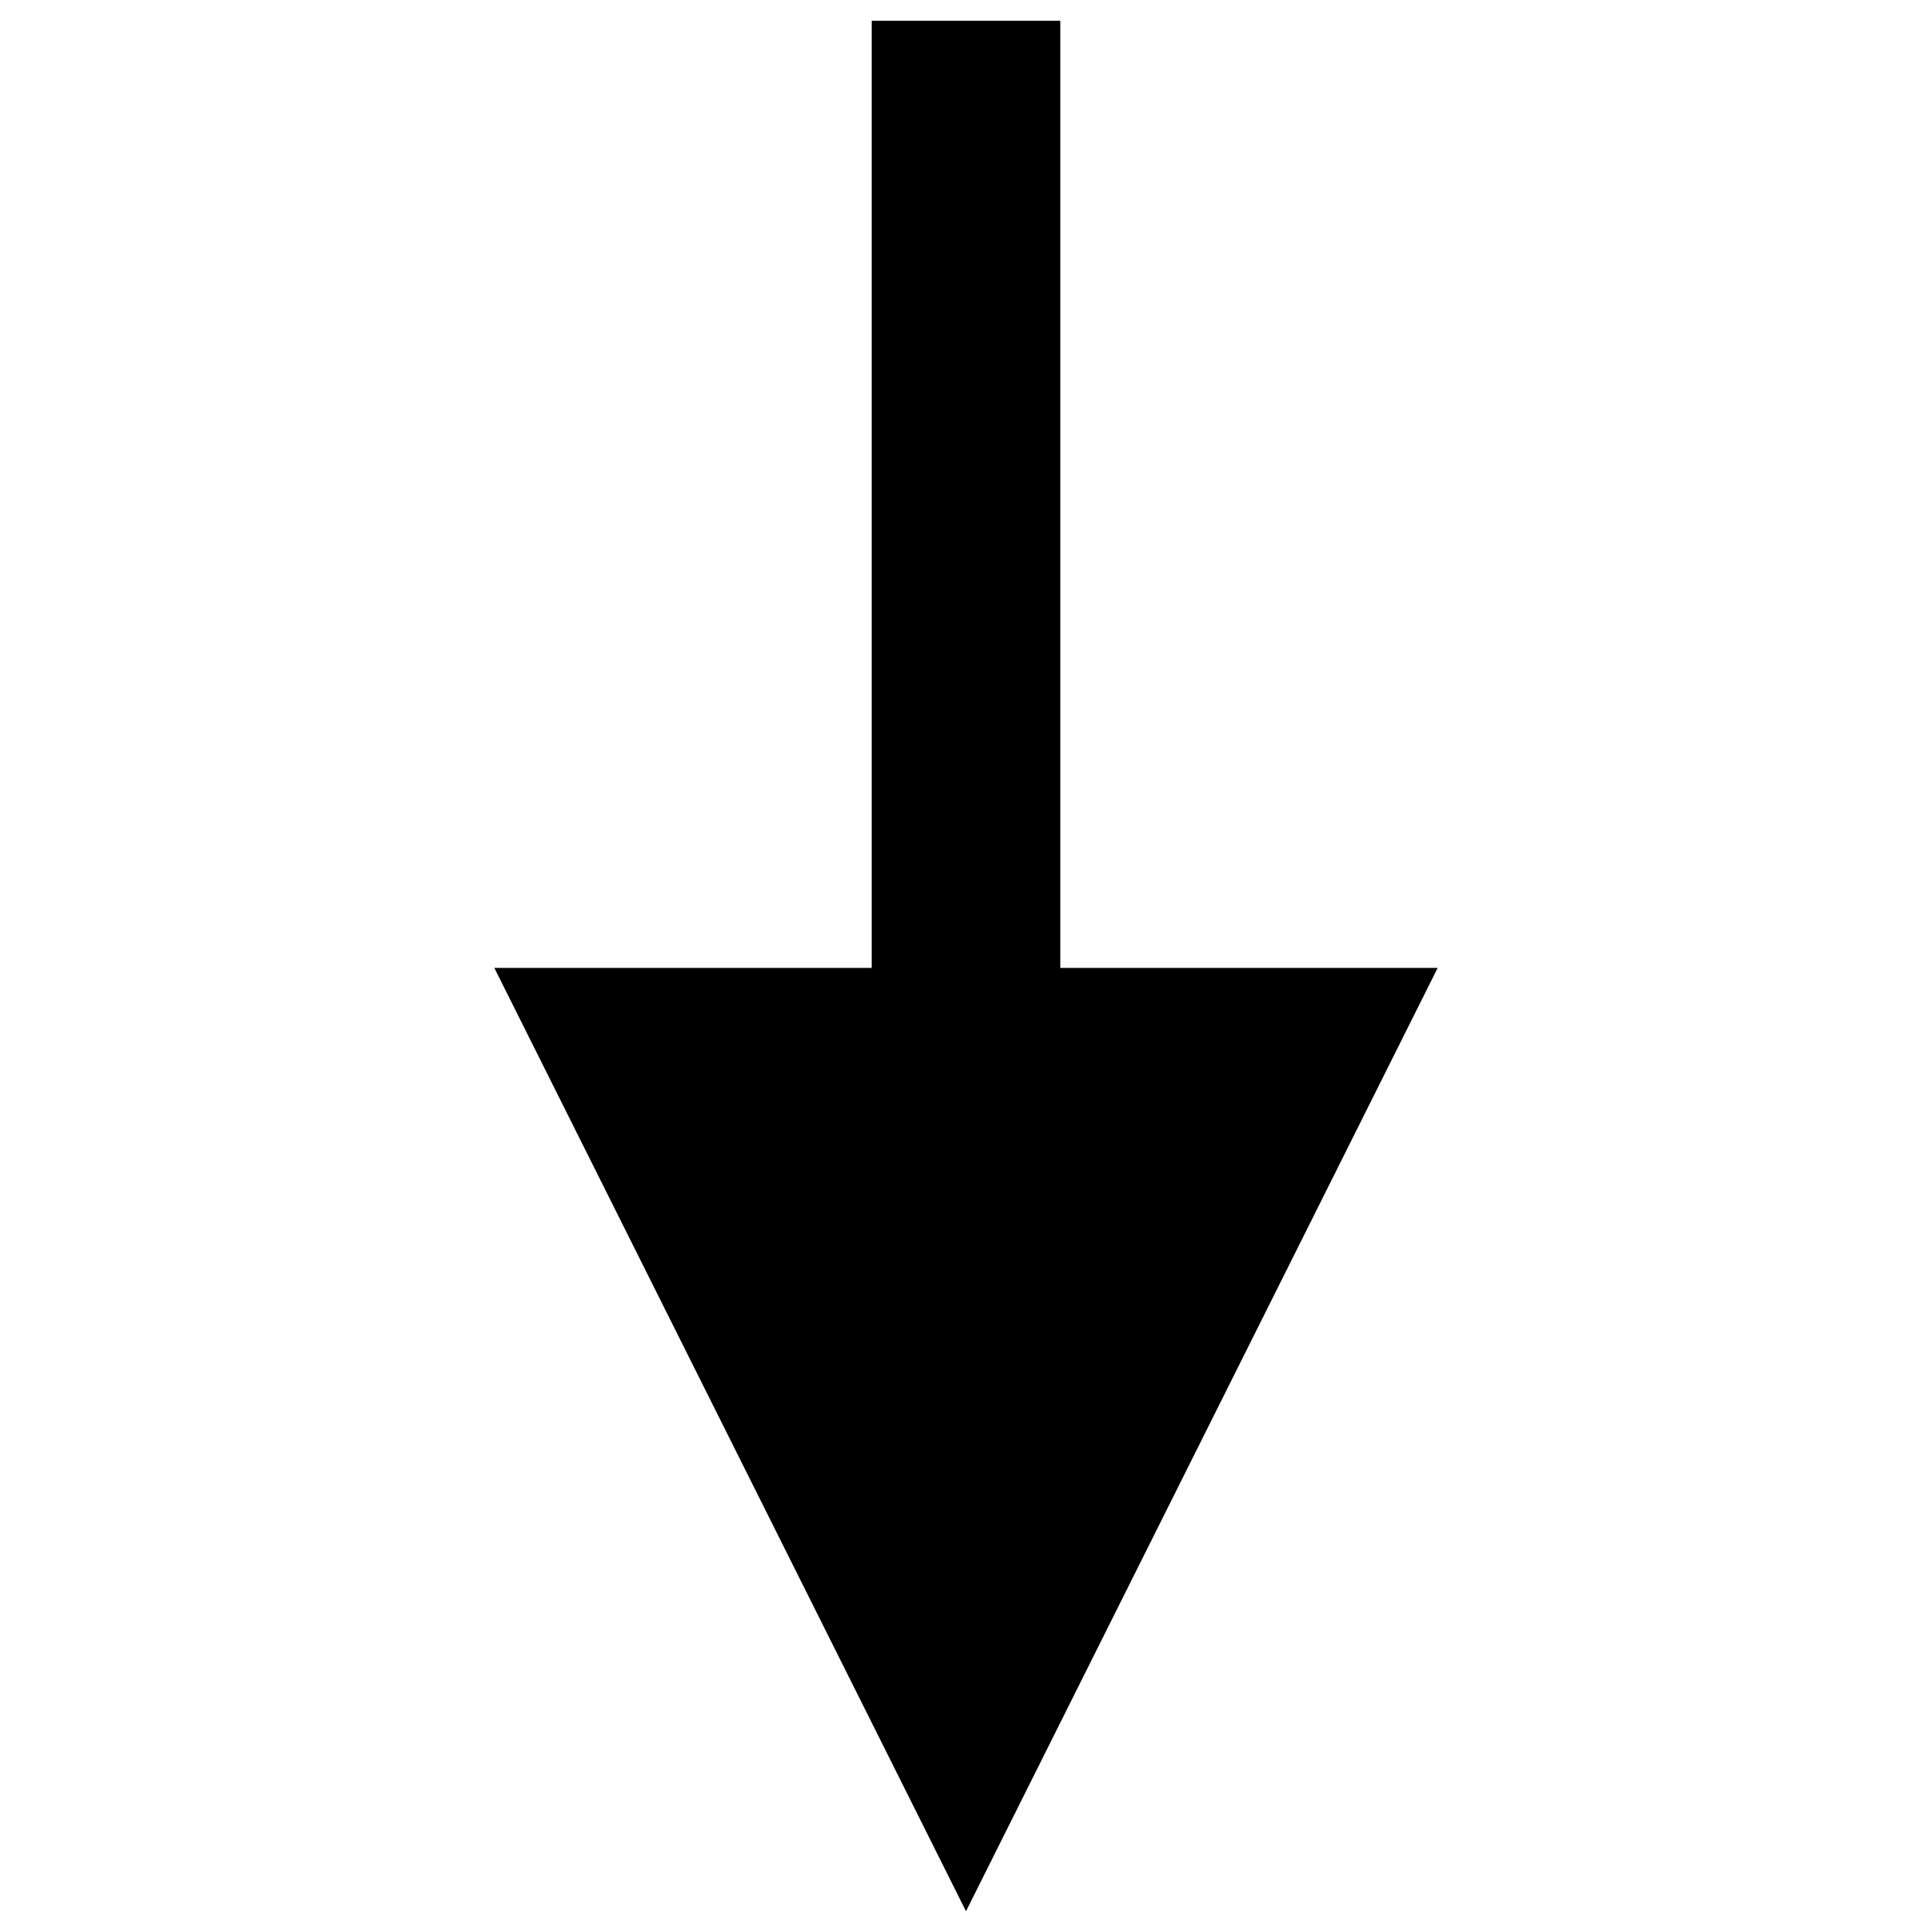 <?xml version="1.0" encoding="UTF-8" standalone="no"?>
<!-- Generator: Adobe Illustrator 21.1.0, SVG Export Plug-In . SVG Version: 6.00 Build 0)  -->

<svg
   xmlns:dc="http://purl.org/dc/elements/1.1/"
   xmlns:cc="http://creativecommons.org/ns#"
   xmlns:rdf="http://www.w3.org/1999/02/22-rdf-syntax-ns#"
   xmlns:svg="http://www.w3.org/2000/svg"
   xmlns="http://www.w3.org/2000/svg"
   xmlns:sodipodi="http://sodipodi.sourceforge.net/DTD/sodipodi-0.dtd"
   xmlns:inkscape="http://www.inkscape.org/namespaces/inkscape"
   version="1.1"
   id="Layer_1"
   inkscape:version="0.92.3 (2405546, 2018-03-11)"
   sodipodi:docname="incomingJoint.svg"
   x="0px"
   y="0px"
   viewBox="0 0 512 512"
   style="enable-background:new 0 0 512 512;"
   xml:space="preserve"><defs
   id="defs151" />
<style
   type="text/css"
   id="style139">
	.st0{display:none;fill:#EFEAEA;}
	.st1{fill:none;stroke:#000000;stroke-width:89;stroke-miterlimit:10;}
	.st2{fill:#262626;}
</style>
<path
   class="st0"
   d="M419,501.3H90.1c-48.3,0-87.8-39.5-87.8-87.8V100c0-48.3,39.5-87.8,87.8-87.8H419c48.3,0,87.8,39.5,87.8,87.8  v313.5C506.8,461.8,467.3,501.3,419,501.3z"
   id="path141" />
<sodipodi:namedview
   bordercolor="#666666"
   borderopacity="1"
   gridtolerance="10"
   guidetolerance="10"
   id="namedview4578"
   inkscape:current-layer="Layer_1"
   inkscape:cx="274.3241"
   inkscape:cy="222.17841"
   inkscape:pagecheckerboard="true"
   inkscape:pageopacity="0"
   inkscape:pageshadow="2"
   inkscape:snap-intersection-paths="true"
   inkscape:snap-object-midpoints="true"
   inkscape:window-height="1049"
   inkscape:window-maximized="0"
   inkscape:window-width="958"
   inkscape:window-x="1920"
   inkscape:window-y="0"
   inkscape:zoom="0.8984375"
   objecttolerance="10"
   pagecolor="#ffffff"
   showgrid="false"
   inkscape:snap-bbox="false"
   inkscape:snap-bbox-midpoints="false">
	</sodipodi:namedview>



<rect
   y="-279.898"
   x="-281"
   height="274.398"
   width="50"
   id="rect835"
   style="fill:#000000;fill-opacity:1;stroke:none;stroke-width:10;stroke-miterlimit:4;stroke-dasharray:10, 10;stroke-dashoffset:0;stroke-opacity:1"
   transform="scale(-1)" /><path
   style="fill:#000000;fill-opacity:1;stroke:none;stroke-width:10;stroke-miterlimit:4;stroke-dasharray:10, 10;stroke-dashoffset:0;stroke-opacity:1"
   d="m 381,256.5 -125,250 -125,-250 z"
   id="rect874"
   inkscape:connector-curvature="0"
   sodipodi:nodetypes="cccc" /></svg>